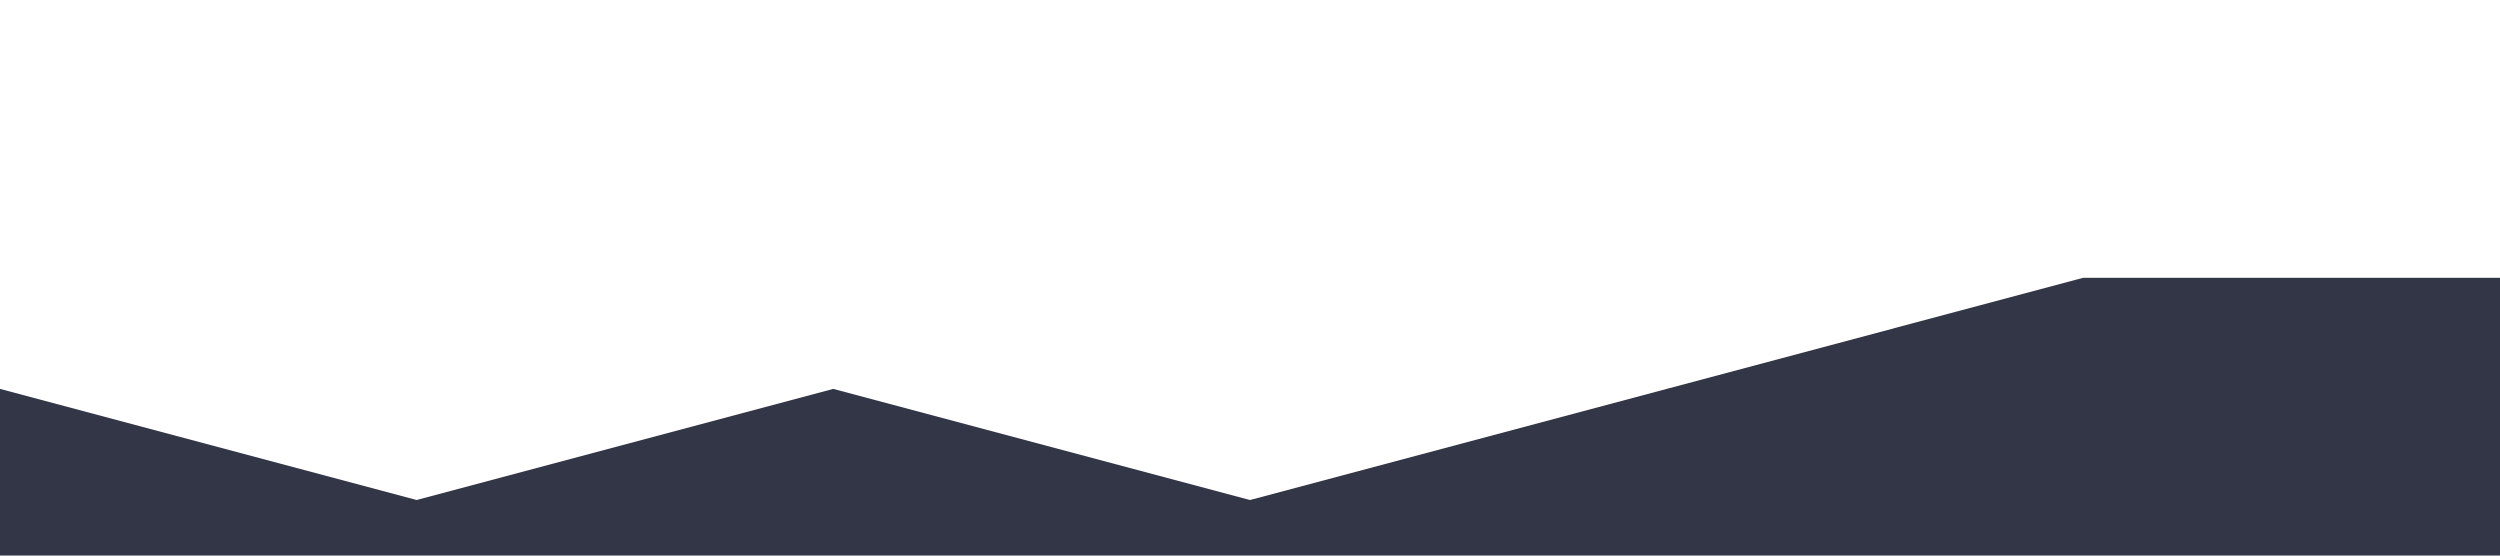 <?xml version="1.0" standalone="no"?><svg xmlns="http://www.w3.org/2000/svg" viewBox="0 0 1440 320"><path fill="#333647" fill-opacity="1" d="M0,224L240,288L480,224L720,288L960,224L1200,160L1440,160L1440,320L1200,320L960,320L720,320L480,320L240,320L0,320Z"></path></svg>